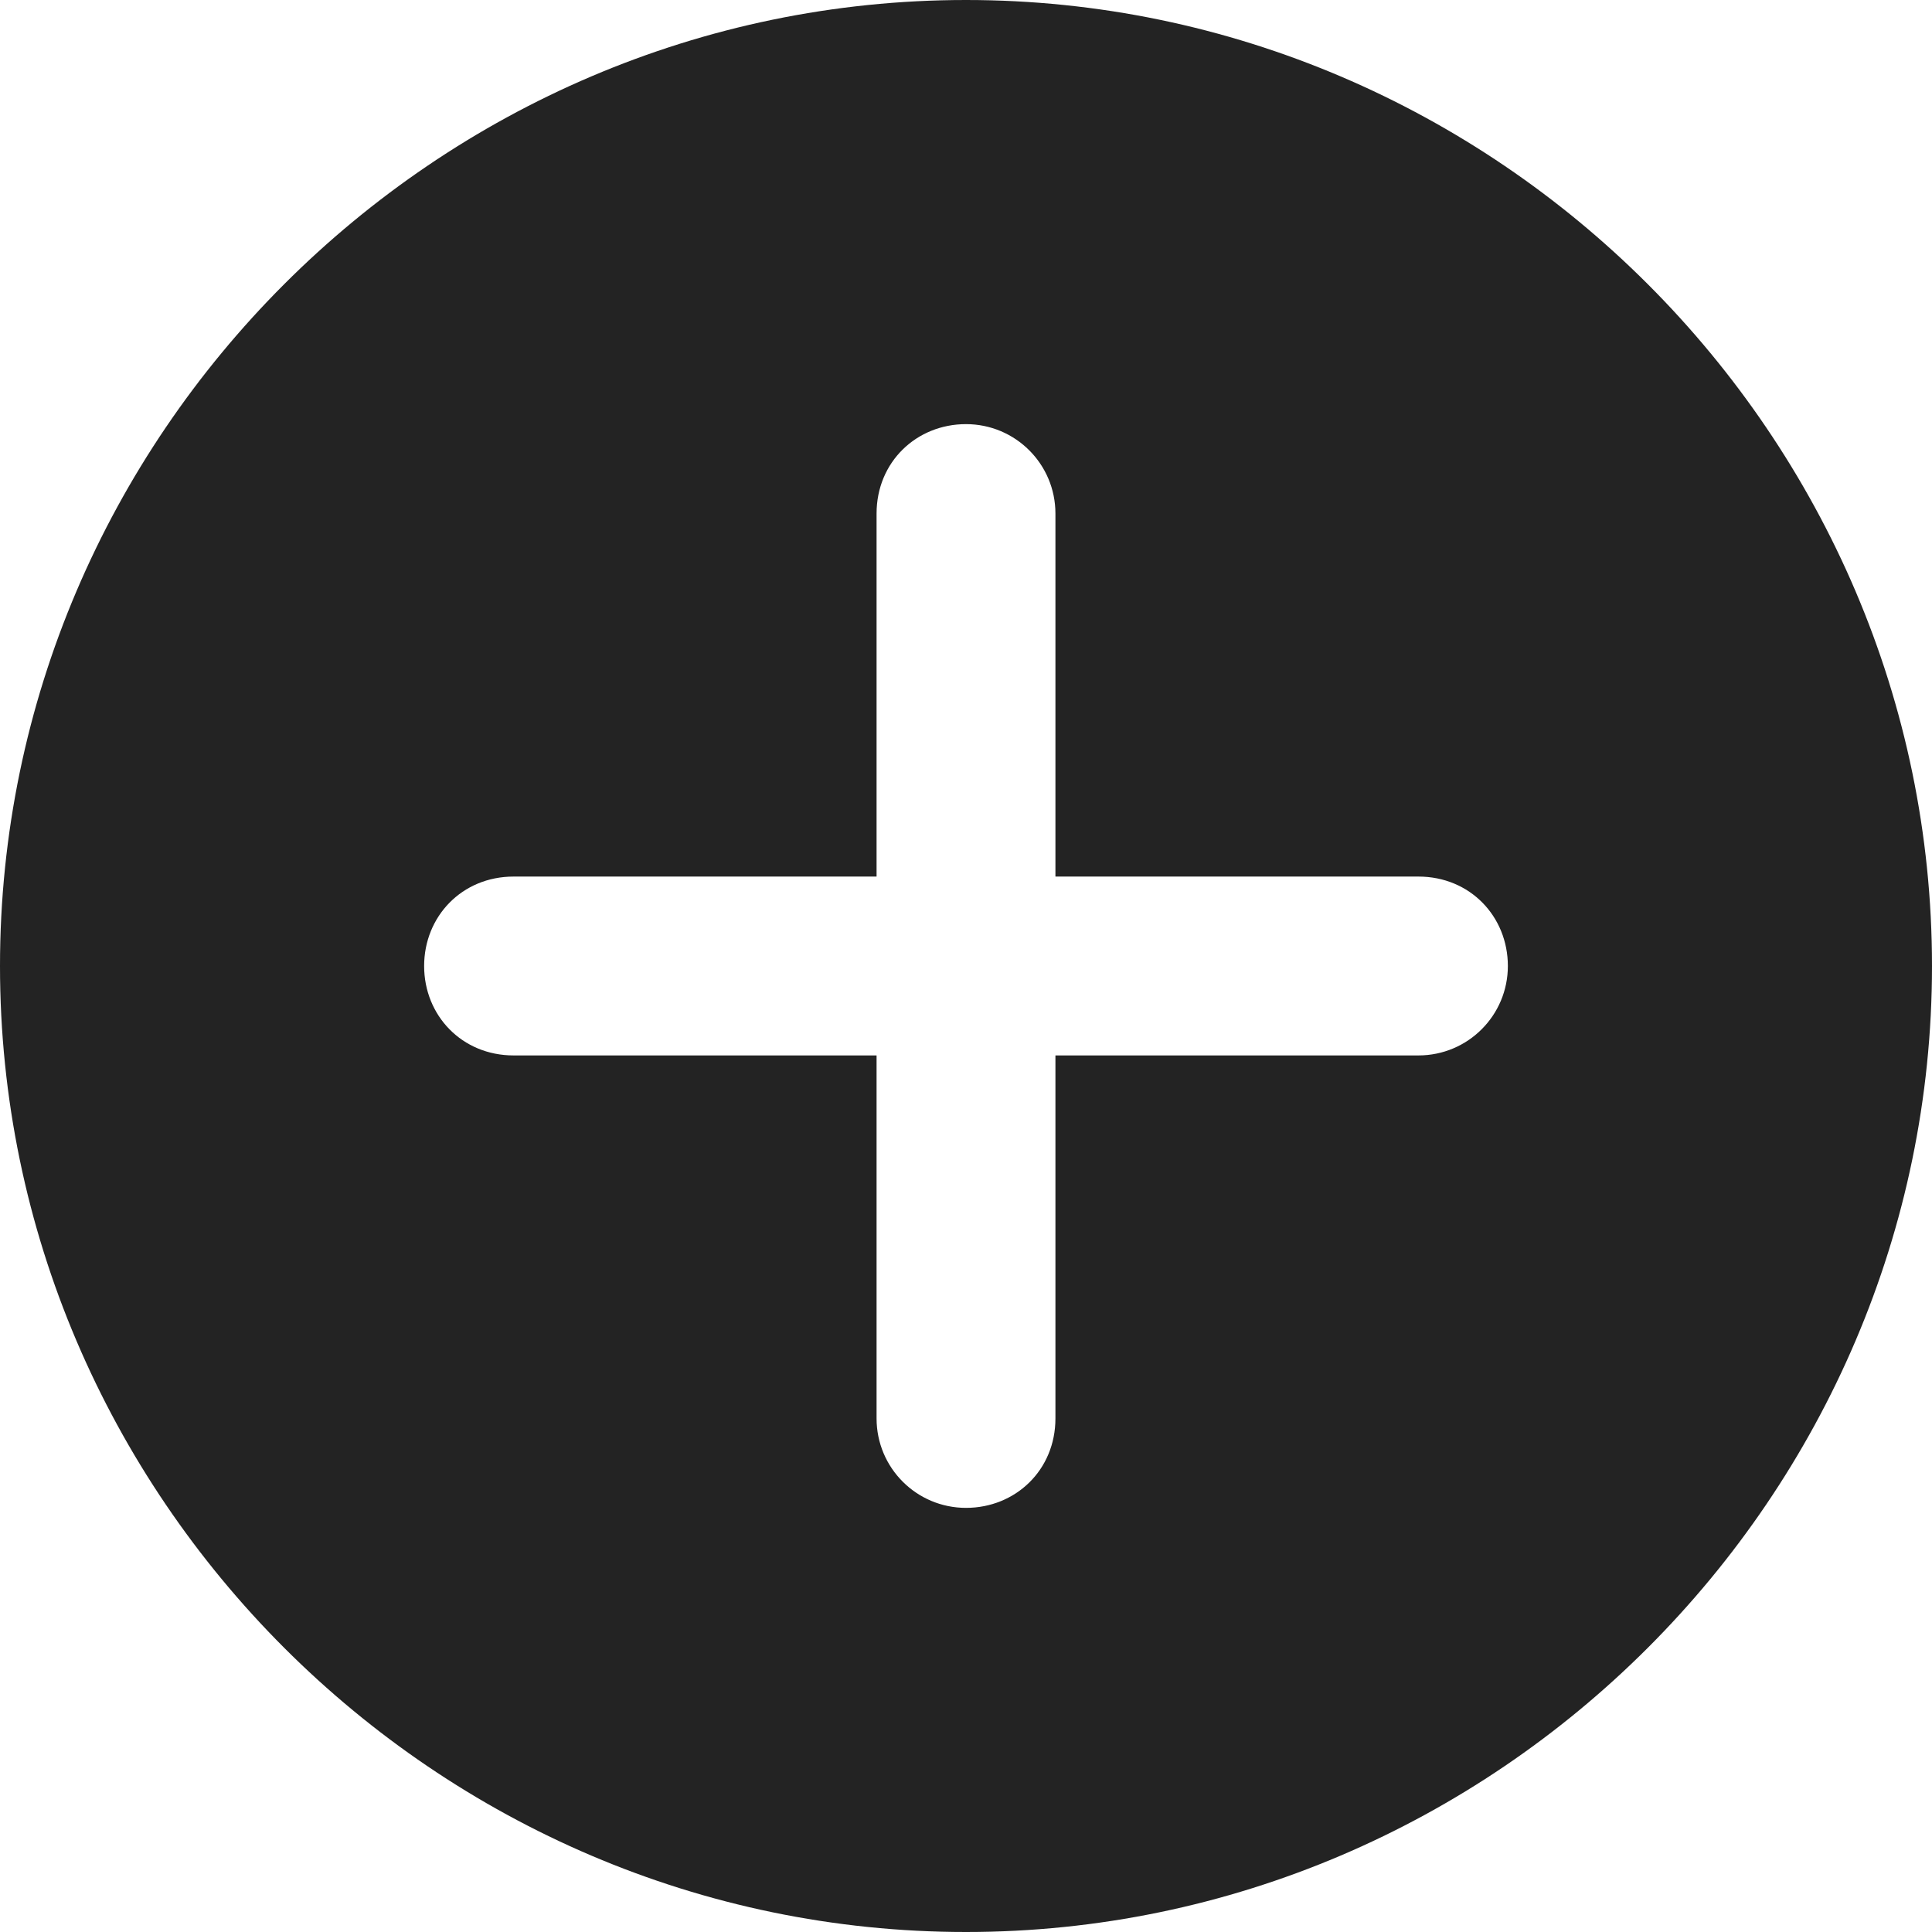 <svg xmlns="http://www.w3.org/2000/svg" viewBox="0 0 512 512"><path d="M256 0C115.5 0 0 115.5 0 256s115.5 256 256 256 256-115.5 256-256S396.5 0 256 0zm119.9 279.7h-96.2v96.2c0 13.7-10.6 23.7-23.7 23.7s-23.7-10.6-23.7-23.7v-96.2h-96.2c-13.7 0-23.7-10.6-23.7-23.7s10-23.7 23.7-23.7h96.2v-96.2c0-13.7 10.6-23.7 23.7-23.7s23.7 10.6 23.7 23.7v96.2h96.2c13.7 0 23.7 10.6 23.7 23.7s-10.6 23.7-23.7 23.7z" fill="#232323"/></svg>